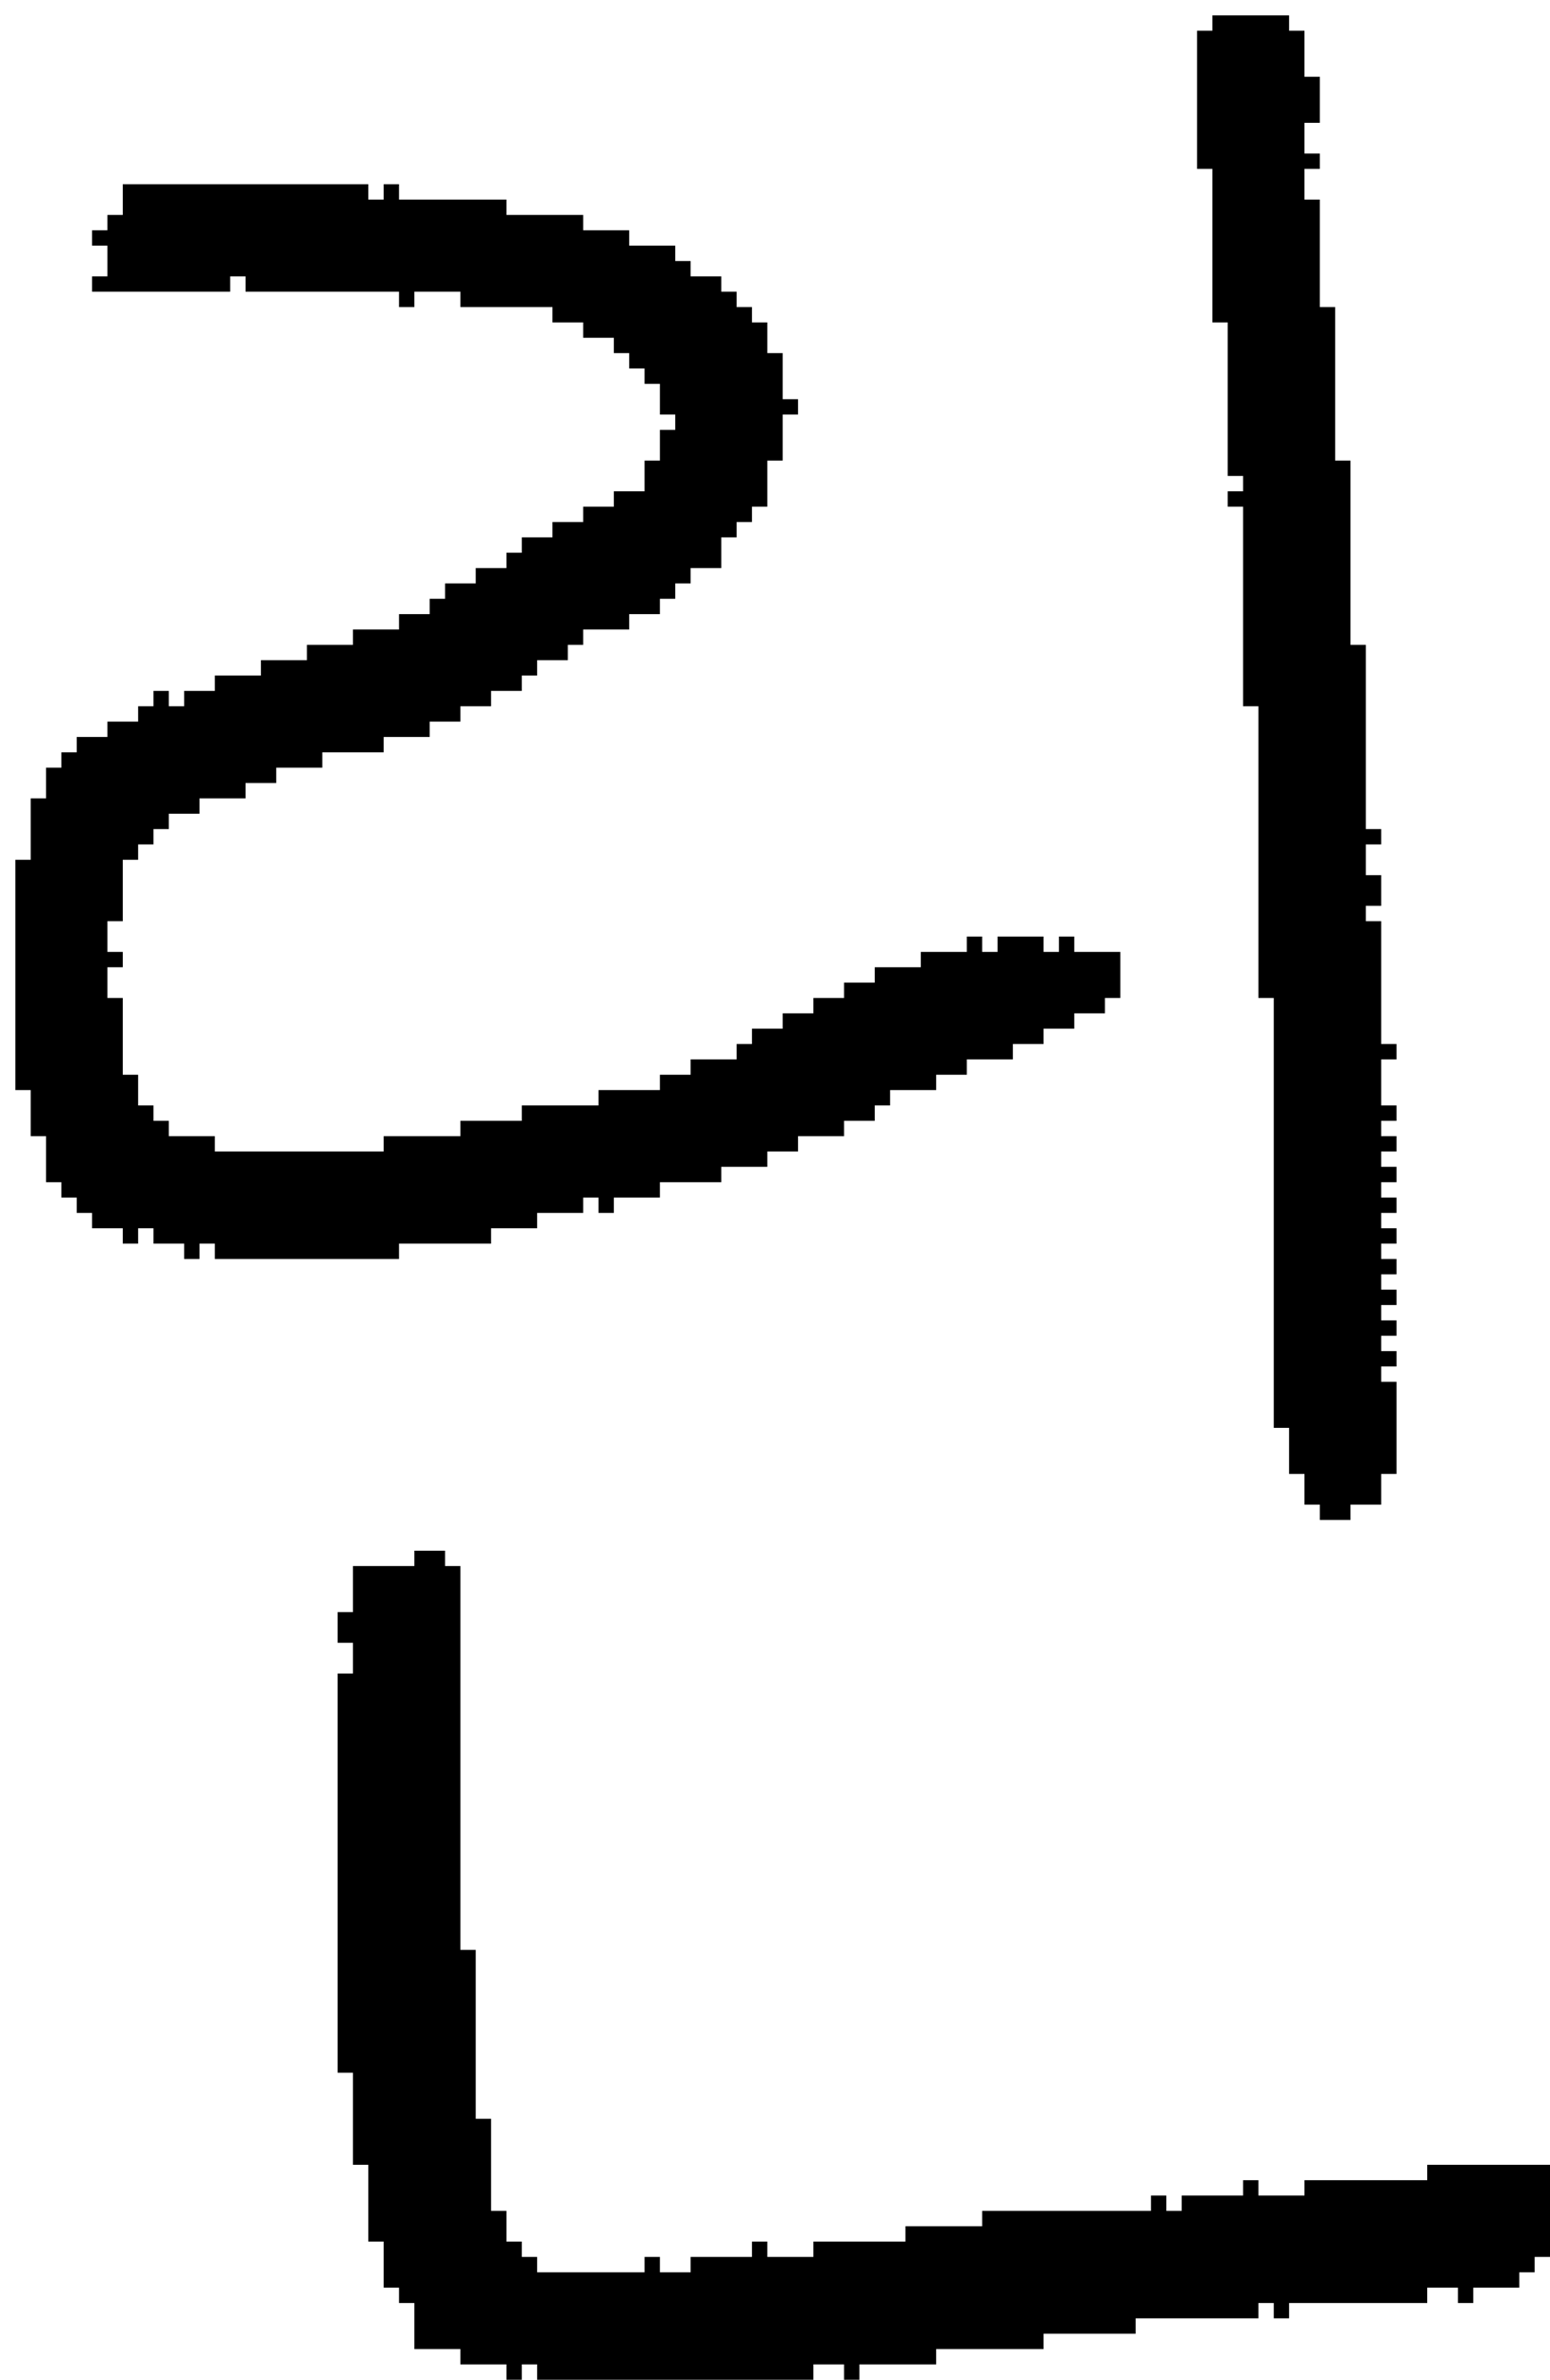 <?xml version="1.0" encoding="UTF-8" standalone="no"?>
<!DOCTYPE svg PUBLIC "-//W3C//DTD SVG 1.1//EN" 
  "http://www.w3.org/Graphics/SVG/1.1/DTD/svg11.dtd">
<svg width="101" height="155"
     xmlns="http://www.w3.org/2000/svg" version="1.1">
 <path d="  M 49,67  L 49,68  L 48,68  L 48,69  L 45,69  L 45,70  L 43,70  L 43,71  L 39,71  L 39,72  L 34,72  L 34,73  L 30,73  L 30,74  L 25,74  L 25,75  L 14,75  L 14,74  L 11,74  L 11,73  L 10,73  L 10,72  L 9,72  L 9,70  L 8,70  L 8,65  L 7,65  L 7,63  L 8,63  L 8,62  L 7,62  L 7,60  L 8,60  L 8,56  L 9,56  L 9,55  L 10,55  L 10,54  L 11,54  L 11,53  L 13,53  L 13,52  L 16,52  L 16,51  L 18,51  L 18,50  L 21,50  L 21,49  L 25,49  L 25,48  L 28,48  L 28,47  L 30,47  L 30,46  L 32,46  L 32,45  L 34,45  L 34,44  L 35,44  L 35,43  L 37,43  L 37,42  L 38,42  L 38,41  L 41,41  L 41,40  L 43,40  L 43,39  L 44,39  L 44,38  L 45,38  L 45,37  L 47,37  L 47,35  L 48,35  L 48,34  L 49,34  L 49,33  L 50,33  L 50,30  L 51,30  L 51,27  L 52,27  L 52,26  L 51,26  L 51,23  L 50,23  L 50,21  L 49,21  L 49,20  L 48,20  L 48,19  L 47,19  L 47,18  L 45,18  L 45,17  L 44,17  L 44,16  L 41,16  L 41,15  L 38,15  L 38,14  L 33,14  L 33,13  L 26,13  L 26,12  L 25,12  L 25,13  L 24,13  L 24,12  L 8,12  L 8,14  L 7,14  L 7,15  L 6,15  L 6,16  L 7,16  L 7,18  L 6,18  L 6,19  L 15,19  L 15,18  L 16,18  L 16,19  L 26,19  L 26,20  L 27,20  L 27,19  L 30,19  L 30,20  L 36,20  L 36,21  L 38,21  L 38,22  L 40,22  L 40,23  L 41,23  L 41,24  L 42,24  L 42,25  L 43,25  L 43,27  L 44,27  L 44,28  L 43,28  L 43,30  L 42,30  L 42,32  L 40,32  L 40,33  L 38,33  L 38,34  L 36,34  L 36,35  L 34,35  L 34,36  L 33,36  L 33,37  L 31,37  L 31,38  L 29,38  L 29,39  L 28,39  L 28,40  L 26,40  L 26,41  L 23,41  L 23,42  L 20,42  L 20,43  L 17,43  L 17,44  L 14,44  L 14,45  L 12,45  L 12,46  L 11,46  L 11,45  L 10,45  L 10,46  L 9,46  L 9,47  L 7,47  L 7,48  L 5,48  L 5,49  L 4,49  L 4,50  L 3,50  L 3,52  L 2,52  L 2,56  L 1,56  L 1,71  L 2,71  L 2,74  L 3,74  L 3,77  L 4,77  L 4,78  L 5,78  L 5,79  L 6,79  L 6,80  L 8,80  L 8,81  L 9,81  L 9,80  L 10,80  L 10,81  L 12,81  L 12,82  L 13,82  L 13,81  L 14,81  L 14,82  L 26,82  L 26,81  L 32,81  L 32,80  L 35,80  L 35,79  L 38,79  L 38,78  L 39,78  L 39,79  L 40,79  L 40,78  L 43,78  L 43,77  L 47,77  L 47,76  L 50,76  L 50,75  L 52,75  L 52,74  L 55,74  L 55,73  L 57,73  L 57,72  L 58,72  L 58,71  L 61,71  L 61,70  L 63,70  L 63,69  L 66,69  L 66,68  L 68,68  L 68,67  L 70,67  L 70,66  L 72,66  L 72,65  L 73,65  L 73,62  L 70,62  L 70,61  L 69,61  L 69,62  L 68,62  L 68,61  L 65,61  L 65,62  L 64,62  L 64,61  L 63,61  L 63,62  L 60,62  L 60,63  L 57,63  L 57,64  L 55,64  L 55,65  L 53,65  L 53,66  L 51,66  L 51,67  Z  " style="fill:rgb(0, 0, 0); fill-opacity:1.000; stroke:none;" />
 <path d="  M 22,135  L 23,135  L 23,141  L 24,141  L 24,146  L 25,146  L 25,149  L 26,149  L 26,150  L 27,150  L 27,153  L 30,153  L 30,154  L 33,154  L 33,155  L 34,155  L 34,154  L 35,154  L 35,155  L 53,155  L 53,154  L 55,154  L 55,155  L 56,155  L 56,154  L 61,154  L 61,153  L 68,153  L 68,152  L 74,152  L 74,151  L 82,151  L 82,150  L 83,150  L 83,151  L 84,151  L 84,150  L 93,150  L 93,149  L 95,149  L 95,150  L 96,150  L 96,149  L 99,149  L 99,148  L 100,148  L 100,147  L 101,147  L 101,141  L 93,141  L 93,142  L 85,142  L 85,143  L 82,143  L 82,142  L 81,142  L 81,143  L 77,143  L 77,144  L 76,144  L 76,143  L 75,143  L 75,144  L 64,144  L 64,145  L 59,145  L 59,146  L 53,146  L 53,147  L 50,147  L 50,146  L 49,146  L 49,147  L 45,147  L 45,148  L 43,148  L 43,147  L 42,147  L 42,148  L 35,148  L 35,147  L 34,147  L 34,146  L 33,146  L 33,144  L 32,144  L 32,138  L 31,138  L 31,127  L 30,127  L 30,102  L 29,102  L 29,101  L 27,101  L 27,102  L 23,102  L 23,105  L 22,105  L 22,107  L 23,107  L 23,109  L 22,109  Z  " style="fill:rgb(0, 0, 0); fill-opacity:1.000; stroke:none;" />
 <path d="  M 78,11  L 79,11  L 79,21  L 80,21  L 80,31  L 81,31  L 81,32  L 80,32  L 80,33  L 81,33  L 81,46  L 82,46  L 82,65  L 83,65  L 83,93  L 84,93  L 84,96  L 85,96  L 85,98  L 86,98  L 86,99  L 88,99  L 88,98  L 90,98  L 90,96  L 91,96  L 91,90  L 90,90  L 90,89  L 91,89  L 91,88  L 90,88  L 90,87  L 91,87  L 91,86  L 90,86  L 90,85  L 91,85  L 91,84  L 90,84  L 90,83  L 91,83  L 91,82  L 90,82  L 90,81  L 91,81  L 91,80  L 90,80  L 90,79  L 91,79  L 91,78  L 90,78  L 90,77  L 91,77  L 91,76  L 90,76  L 90,75  L 91,75  L 91,74  L 90,74  L 90,73  L 91,73  L 91,72  L 90,72  L 90,69  L 91,69  L 91,68  L 90,68  L 90,60  L 89,60  L 89,59  L 90,59  L 90,57  L 89,57  L 89,55  L 90,55  L 90,54  L 89,54  L 89,42  L 88,42  L 88,30  L 87,30  L 87,20  L 86,20  L 86,13  L 85,13  L 85,11  L 86,11  L 86,10  L 85,10  L 85,8  L 86,8  L 86,5  L 85,5  L 85,2  L 84,2  L 84,1  L 79,1  L 79,2  L 78,2  Z  " style="fill:rgb(0, 0, 0); fill-opacity:1.000; stroke:none;" />
</svg>
